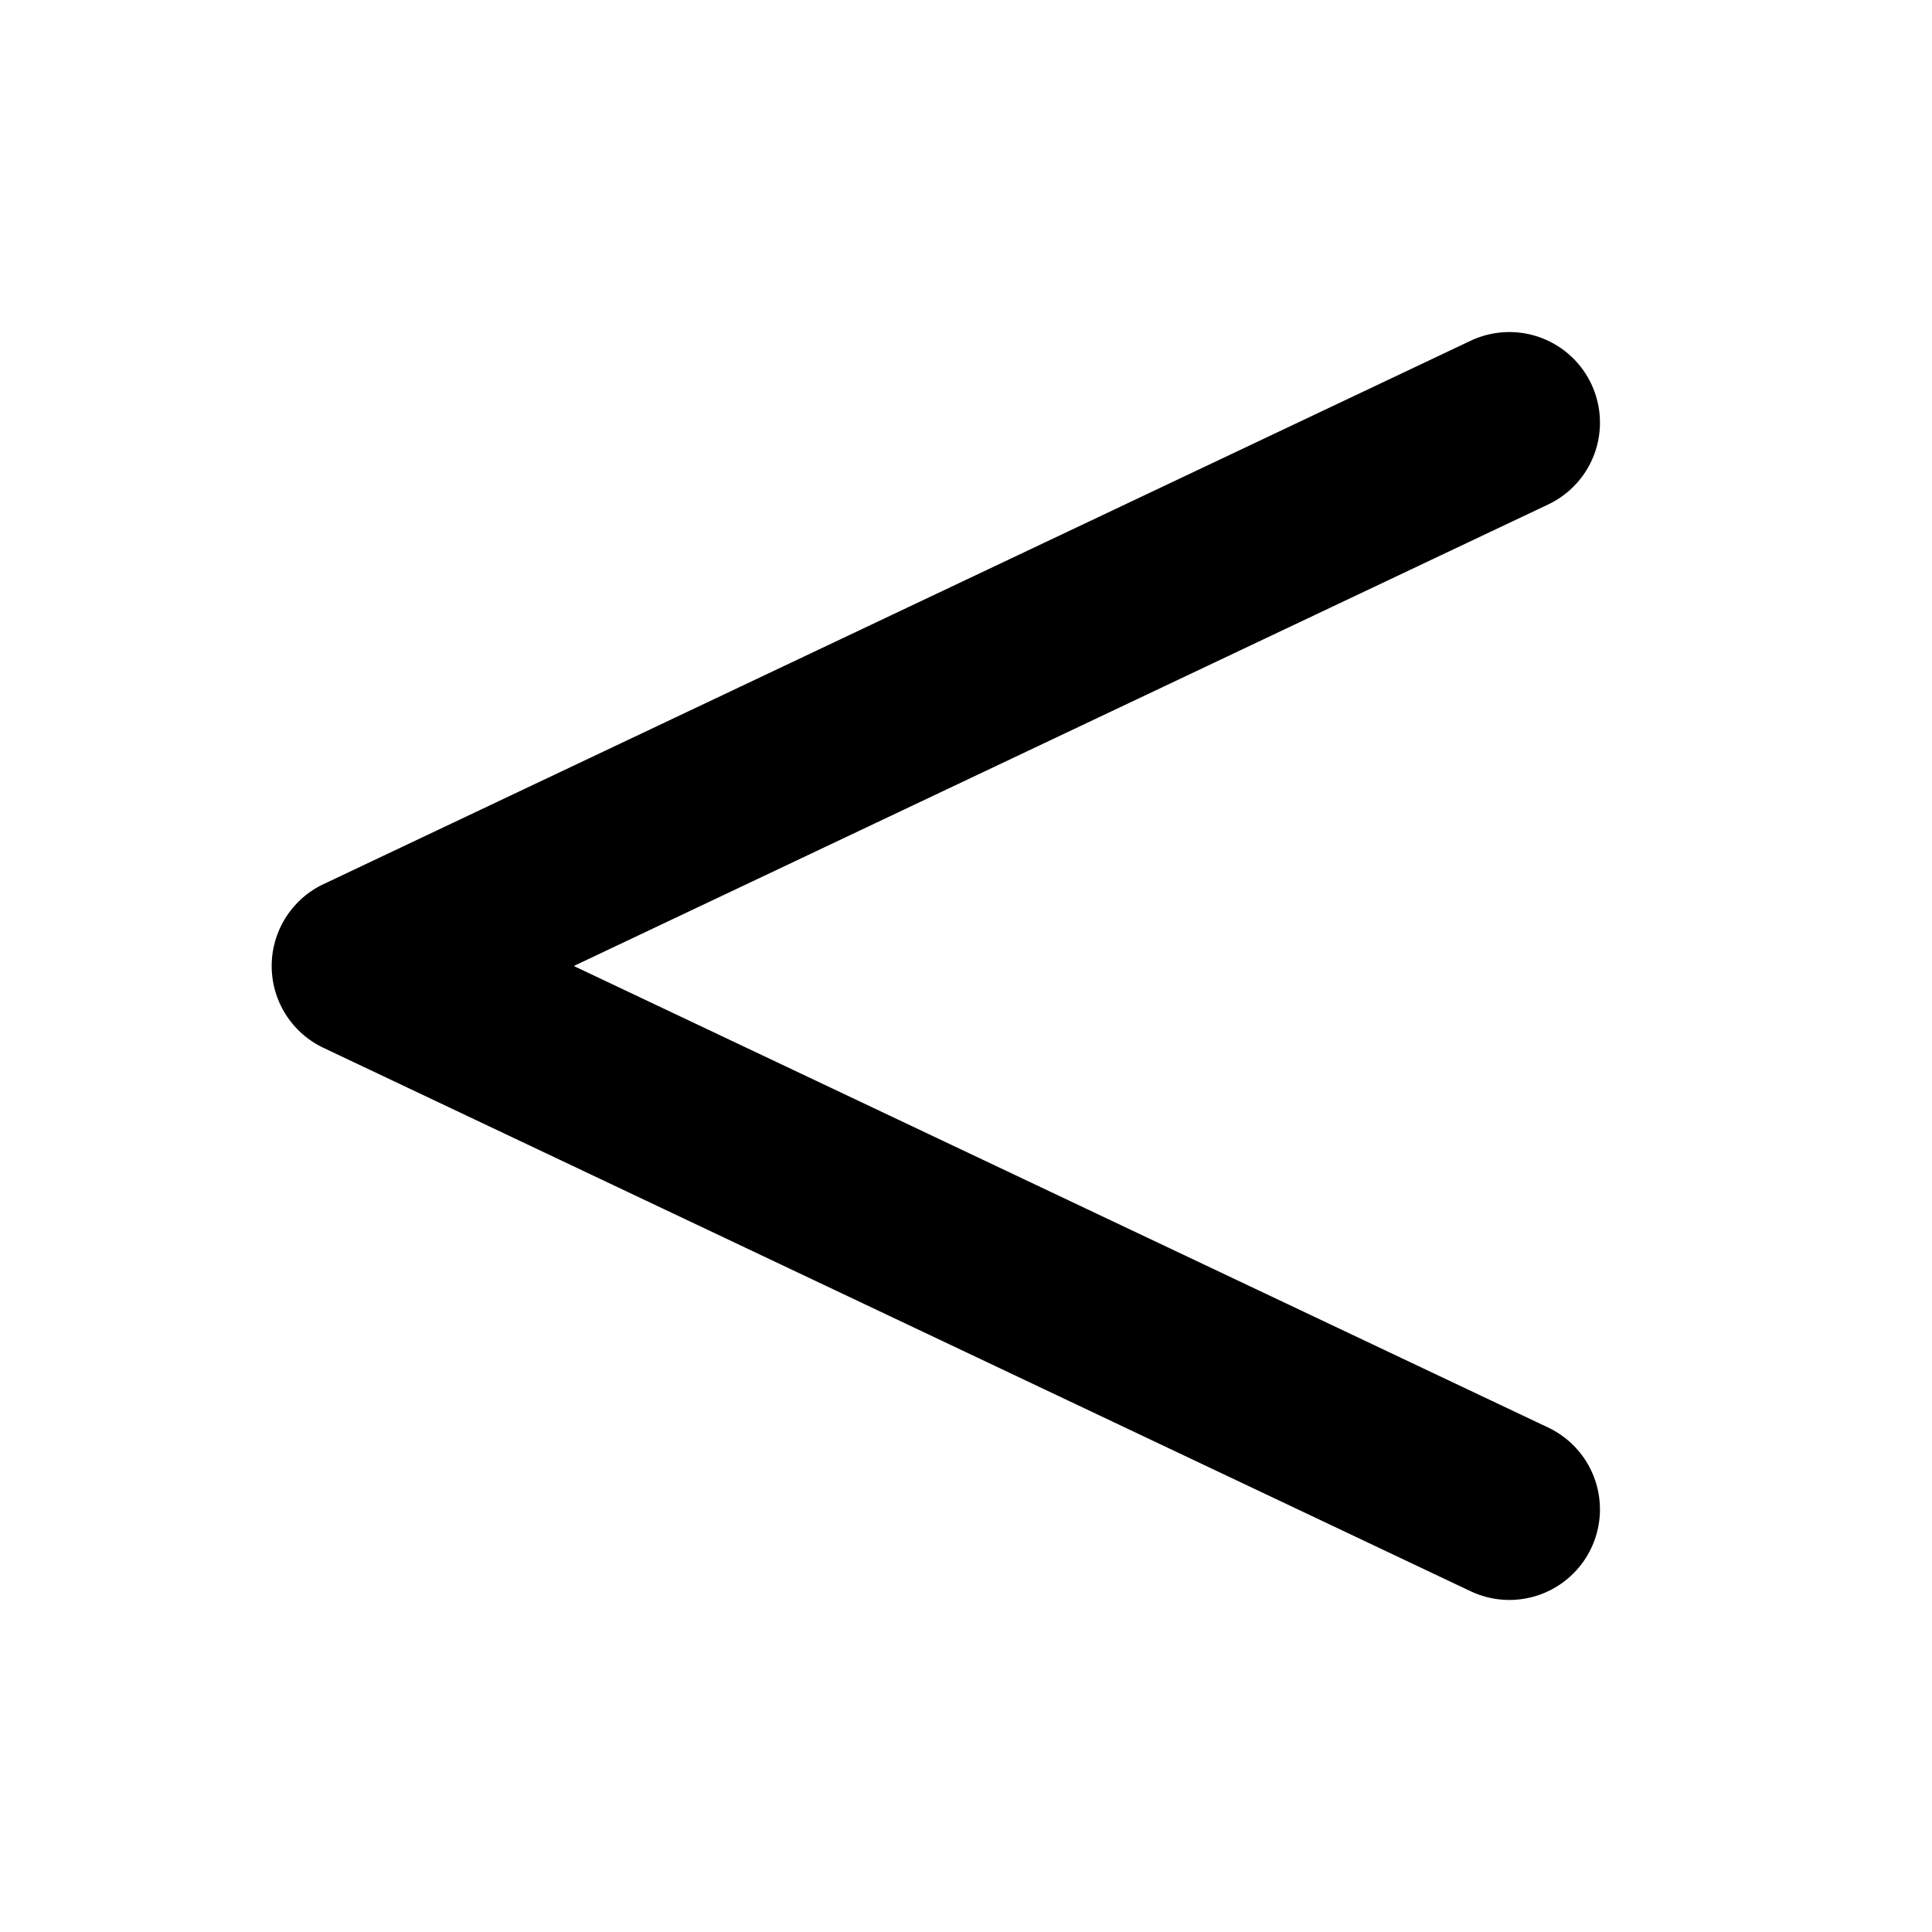 <svg xmlns="http://www.w3.org/2000/svg" viewBox="0 0 256 256"><path d="M199.404 44.016a12 12 0 0 0-4.54 1.138l-152 72a12.001 12.001 0 0 0 0 21.692l152 72a12 12 0 0 0 15.982-5.71 12 12 0 0 0-5.71-15.982L76.034 128l129.104-61.154a12 12 0 0 0 5.709-15.983 12 12 0 0 0-6.81-6.164 12 12 0 0 0-4.632-.683z"/></svg>